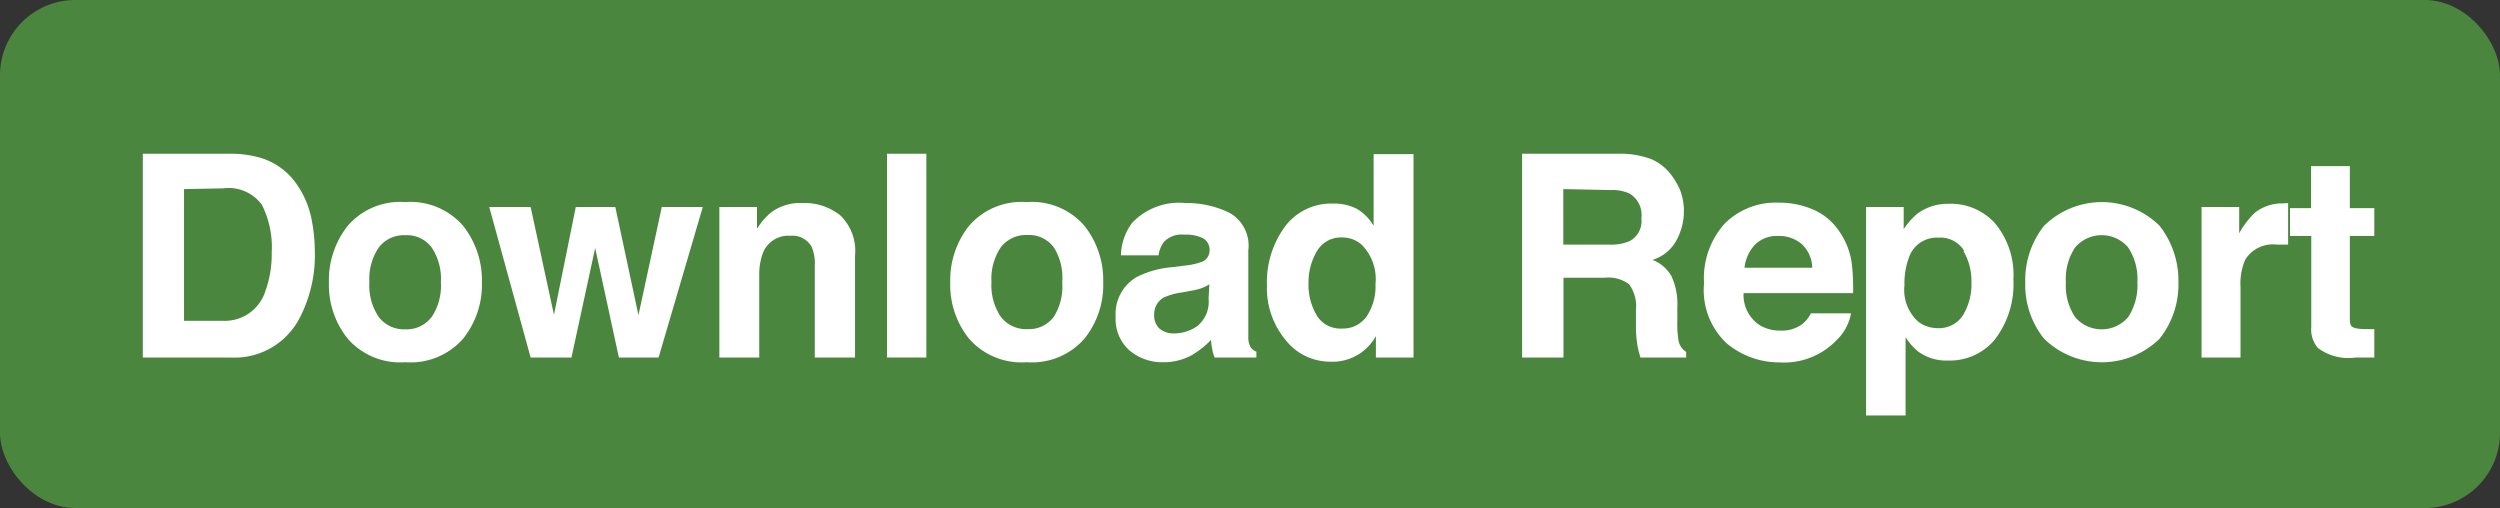 <svg xmlns="http://www.w3.org/2000/svg" xmlns:xlink="http://www.w3.org/1999/xlink" viewBox="0 0 132.86 27"><rect x="0" y="0" width="132.86" height="27" fill="#333333" stroke="none"/><defs><clipPath id="clip-path"><rect width="132.86" height="27" fill="none"/></clipPath></defs><g id="Layer_2" data-name="Layer 2"><g id="Layer_1-2" data-name="Layer 1"><g clip-path="url(#clip-path)"><rect width="132.86" height="27" rx="4" fill="#4a863e"/></g><path d="M13.92,8.41a3.57,3.57,0,0,1,1.84,1.37,4.86,4.86,0,0,1,.77,1.74,8.76,8.76,0,0,1,.2,1.79A7.21,7.21,0,0,1,15.87,17a3.89,3.89,0,0,1-3.62,2H7.59V8.17h4.66A5.57,5.57,0,0,1,13.92,8.41ZM9.78,10.05v7h2.08a2.26,2.26,0,0,0,2.24-1.57,5.77,5.77,0,0,0,.34-2.06,5,5,0,0,0-.52-2.53,2.18,2.18,0,0,0-2.06-.88Z" fill="#fff"/><path d="M24.61,18a3.71,3.71,0,0,1-3.07,1.25A3.7,3.7,0,0,1,18.48,18a4.57,4.57,0,0,1-1-3,4.65,4.65,0,0,1,1-3,3.68,3.68,0,0,1,3.06-1.26A3.69,3.69,0,0,1,24.61,12a4.65,4.65,0,0,1,1,3A4.57,4.57,0,0,1,24.61,18Zm-1.67-1.15A3,3,0,0,0,23.43,15a3,3,0,0,0-.49-1.85,1.64,1.64,0,0,0-1.4-.65,1.68,1.68,0,0,0-1.41.65,3,3,0,0,0-.5,1.85,3,3,0,0,0,.5,1.85,1.68,1.68,0,0,0,1.41.65A1.64,1.64,0,0,0,22.94,16.84Z" fill="#fff"/><path d="M30.6,11h2.1l1.23,5.75L35.17,11h2.18L35,19H32.89l-1.26-5.82L30.37,19H28.2L26,11H28.2l1.24,5.73Z" fill="#fff"/><path d="M44.65,11.44a2.62,2.62,0,0,1,.79,2.15V19H43.3V14.11a2.2,2.2,0,0,0-.17-1A1.17,1.17,0,0,0,42,12.53a1.45,1.45,0,0,0-1.45.9,3.24,3.24,0,0,0-.2,1.22V19H38.23V11h2v1.16a3.5,3.5,0,0,1,.76-.88,2.59,2.59,0,0,1,1.63-.49A3.05,3.05,0,0,1,44.65,11.44Z" fill="#fff"/><path d="M49.23,19H47.14V8.17h2.09Z" fill="#fff"/><path d="M57.63,18a3.7,3.7,0,0,1-3.06,1.25A3.71,3.71,0,0,1,51.5,18a4.57,4.57,0,0,1-1-3,4.65,4.65,0,0,1,1-3,3.69,3.69,0,0,1,3.07-1.26A3.68,3.68,0,0,1,57.63,12a4.65,4.65,0,0,1,1,3A4.57,4.57,0,0,1,57.63,18ZM56,16.84A3,3,0,0,0,56.45,15,3,3,0,0,0,56,13.14a1.64,1.64,0,0,0-1.4-.65,1.68,1.68,0,0,0-1.41.65,3,3,0,0,0-.5,1.85,3,3,0,0,0,.5,1.85,1.68,1.68,0,0,0,1.41.65A1.64,1.64,0,0,0,56,16.84Z" fill="#fff"/><path d="M63,14.11a3.65,3.65,0,0,0,.83-.18.64.64,0,0,0,.45-.6.7.7,0,0,0-.35-.67,2.08,2.08,0,0,0-1-.19,1.31,1.31,0,0,0-1.06.37,1.48,1.48,0,0,0-.3.73h-2a3,3,0,0,1,.59-1.72A3.43,3.43,0,0,1,63,10.79a5.17,5.17,0,0,1,2.34.52,2,2,0,0,1,1,2v3.66c0,.25,0,.56,0,.92a1.1,1.1,0,0,0,.12.56.7.7,0,0,0,.31.24V19H64.55a2.13,2.13,0,0,1-.13-.46,3.14,3.14,0,0,1-.06-.48,4.57,4.57,0,0,1-1,.8,3.07,3.07,0,0,1-1.54.39A2.68,2.68,0,0,1,60,18.6a2.22,2.22,0,0,1-.71-1.76,2.27,2.27,0,0,1,1.14-2.13,5.1,5.1,0,0,1,1.85-.51Zm1.27,1a2.49,2.49,0,0,1-.4.2,3.49,3.49,0,0,1-.56.14l-.48.09a3.39,3.39,0,0,0-1,.28,1,1,0,0,0-.49.89.92.92,0,0,0,.3.77,1.14,1.14,0,0,0,.73.24,2.18,2.18,0,0,0,1.26-.39,1.67,1.67,0,0,0,.6-1.45Z" fill="#fff"/><path d="M72.13,11.11A2.56,2.56,0,0,1,73,12V8.19h2.12V19h-2V17.86a2.62,2.62,0,0,1-2.44,1.36,3,3,0,0,1-2.35-1.14,4.32,4.32,0,0,1-1-2.9A5,5,0,0,1,68.32,12a3.06,3.06,0,0,1,2.52-1.18A2.62,2.62,0,0,1,72.13,11.11Zm.51,5.69a2.9,2.9,0,0,0,.46-1.71A2.59,2.59,0,0,0,72.36,13a1.54,1.54,0,0,0-1-.38,1.48,1.48,0,0,0-1.35.69A3.25,3.25,0,0,0,69.54,15,3.22,3.22,0,0,0,70,16.8a1.47,1.47,0,0,0,1.32.66A1.54,1.54,0,0,0,72.64,16.8Z" fill="#fff"/><path d="M87.74,8.45a2.6,2.6,0,0,1,1,.75,3.68,3.68,0,0,1,.55.91,3.13,3.13,0,0,1,.2,1.14,3.23,3.23,0,0,1-.39,1.51,2.15,2.15,0,0,1-1.28,1.05,2,2,0,0,1,1,.85,3.54,3.54,0,0,1,.32,1.69v.73a5.35,5.35,0,0,0,.06,1,.89.89,0,0,0,.41.62V19H87.18c-.07-.24-.12-.43-.15-.58a7,7,0,0,1-.09-.93v-1a2,2,0,0,0-.36-1.38,1.83,1.83,0,0,0-1.29-.35h-2.2V19h-2.2V8.17H86A4.77,4.77,0,0,1,87.74,8.45Zm-4.66,1.6V13h2.43a2.51,2.51,0,0,0,1.08-.18,1.2,1.2,0,0,0,.64-1.21,1.34,1.34,0,0,0-.62-1.32,2.19,2.19,0,0,0-1-.19Z" fill="#fff"/><path d="M96.39,11.15a3.2,3.2,0,0,1,1.38,1.18A3.88,3.88,0,0,1,98.41,14a10.93,10.93,0,0,1,.07,1.58H92.66a1.92,1.92,0,0,0,.84,1.69,2.09,2.09,0,0,0,1.15.3,1.81,1.81,0,0,0,1.16-.37,1.79,1.79,0,0,0,.43-.55h2.13a2.59,2.59,0,0,1-.78,1.44,3.85,3.85,0,0,1-3,1.17,4.37,4.37,0,0,1-2.81-1,3.86,3.86,0,0,1-1.22-3.2,4.34,4.34,0,0,1,1.1-3.18,3.83,3.83,0,0,1,2.85-1.11A4.54,4.54,0,0,1,96.39,11.15ZM93.27,13a2.14,2.14,0,0,0-.56,1.23h3.6a1.77,1.77,0,0,0-.56-1.26,1.85,1.85,0,0,0-1.24-.43A1.66,1.66,0,0,0,93.27,13Z" fill="#fff"/><path d="M106,11.84a4.26,4.26,0,0,1,1,3,4.83,4.83,0,0,1-1,3.22,3.1,3.1,0,0,1-2.46,1.1,2.54,2.54,0,0,1-1.59-.47,3.1,3.1,0,0,1-.68-.77v4.16H99.17V11h2v1.18a3.7,3.7,0,0,1,.72-.82,2.73,2.73,0,0,1,1.67-.53A3.17,3.17,0,0,1,106,11.84Zm-1.61,1.5a1.48,1.48,0,0,0-1.38-.71,1.56,1.56,0,0,0-1.57,1.08,4,4,0,0,0-.23,1.45,2.27,2.27,0,0,0,.75,1.95,1.73,1.73,0,0,0,1,.33,1.53,1.53,0,0,0,1.35-.67,3.19,3.19,0,0,0,.46-1.79A3.09,3.09,0,0,0,104.34,13.34Z" fill="#fff"/><path d="M114.77,18a4.39,4.39,0,0,1-6.14,0,4.57,4.57,0,0,1-1-3,4.65,4.65,0,0,1,1-3,4.37,4.37,0,0,1,6.14,0,4.71,4.71,0,0,1,1,3A4.63,4.63,0,0,1,114.77,18Zm-1.67-1.15a3.08,3.08,0,0,0,.49-1.85,3.06,3.06,0,0,0-.49-1.85,1.85,1.85,0,0,0-2.82,0,3,3,0,0,0-.49,1.85,3,3,0,0,0,.49,1.85,1.85,1.85,0,0,0,2.82,0Z" fill="#fff"/><path d="M121.42,10.8h.18V13l-.35,0H121a1.72,1.72,0,0,0-1.69.82,3.21,3.21,0,0,0-.24,1.42V19H117V11h2v1.4a4.37,4.37,0,0,1,.84-1.1,2.33,2.33,0,0,1,1.52-.49Z" fill="#fff"/><path d="M121.7,12.54V11.06h1.12V8.83h2.06v2.23h1.3v1.48h-1.3v4.22c0,.33,0,.53.13.61s.33.12.76.12h.41V19l-1,0a2.69,2.69,0,0,1-2-.51,1.51,1.51,0,0,1-.35-1.11V12.54Z" fill="#fff"/></g></g></svg>